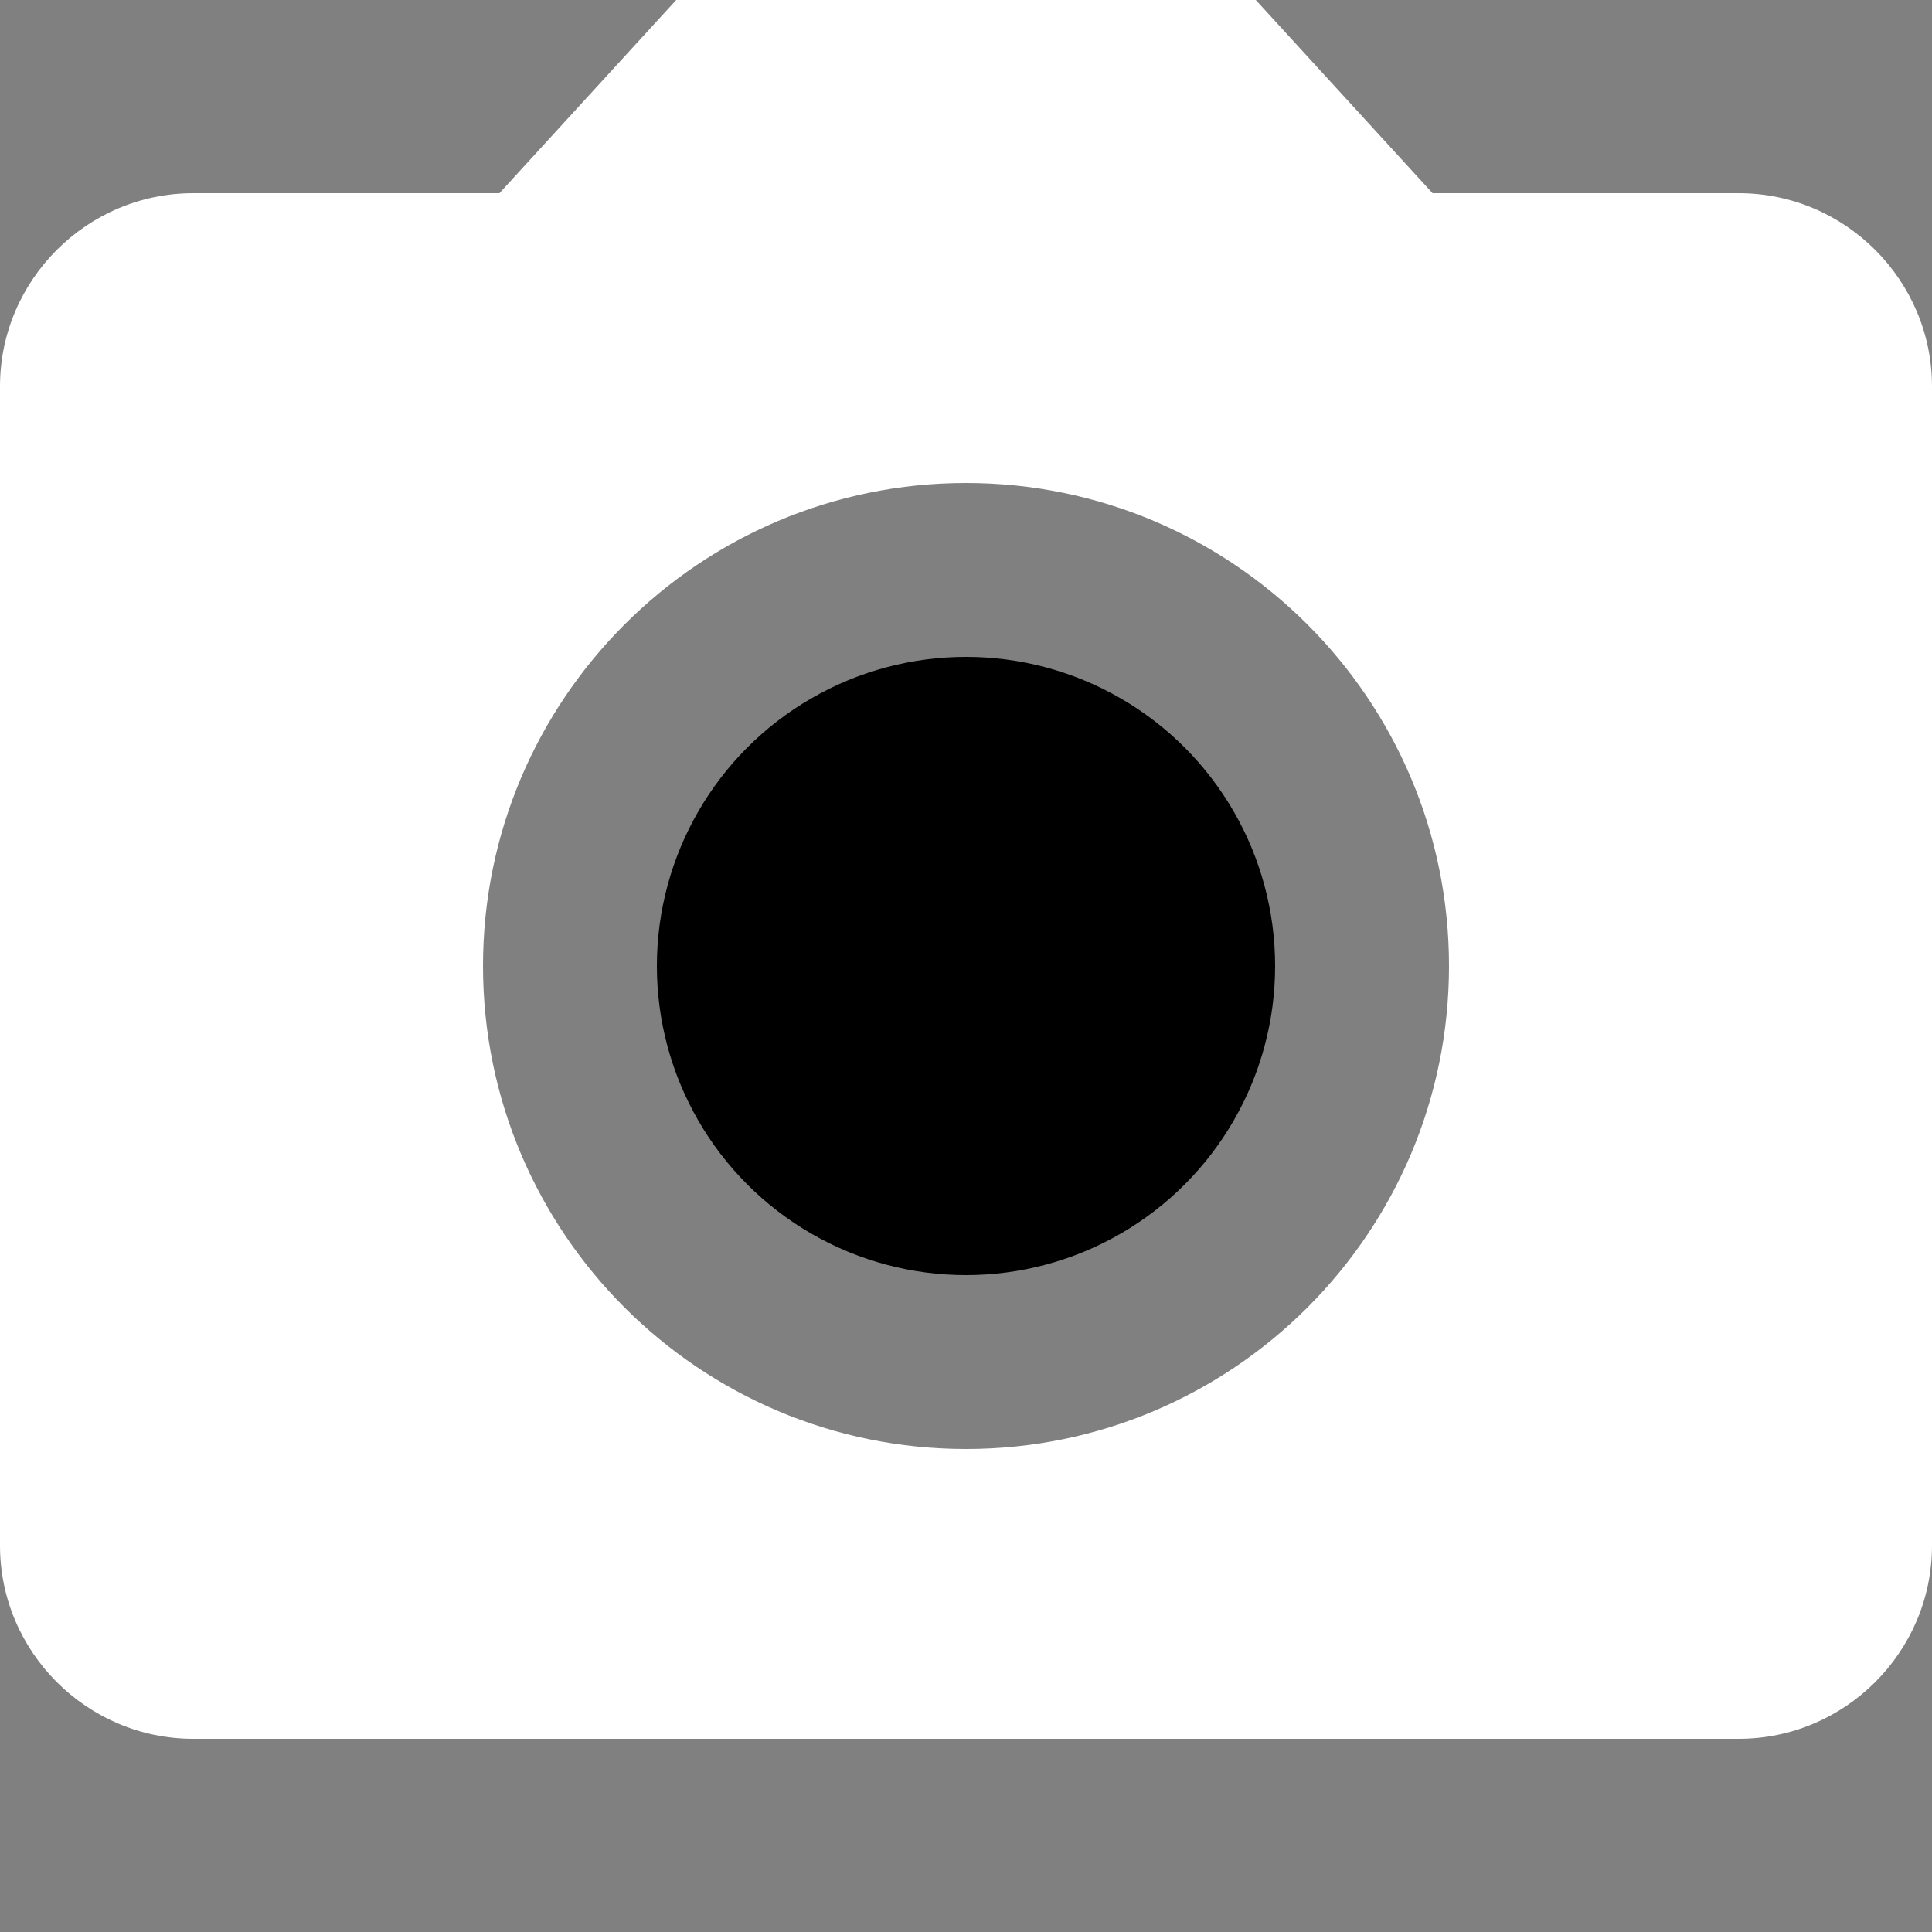 <svg width='20px' height='20px' viewbox='0 0 20 18' xmlns='http://www.w3.org/2000/svg' aria-label='camera'><rect width="100%" height="100%" fill="#808080" stroke="none"/><g transform='translate(-2 -2)' fill='none' fill-rule='evenodd'><circle fill='#000' fill-rule='nonzero' cx='12' cy='12' r='3.2'></circle><path d='M9 2L7.17 4H4c-1.1 0-2 .9-2 2v12c0 1.1.9 2 2 2h16c1.1 0 2-.9 2-2V6c0-1.1-.9-2-2-2h-3.17L15 2H9zm3 15c-2.76 0-5-2.24-5-5s2.24-5 5-5 5 2.24 5 5-2.24 5-5 5z' fill='#fff' fill-rule='nonzero'></path><path d='M0 0h24v24H0'></path></g></svg>